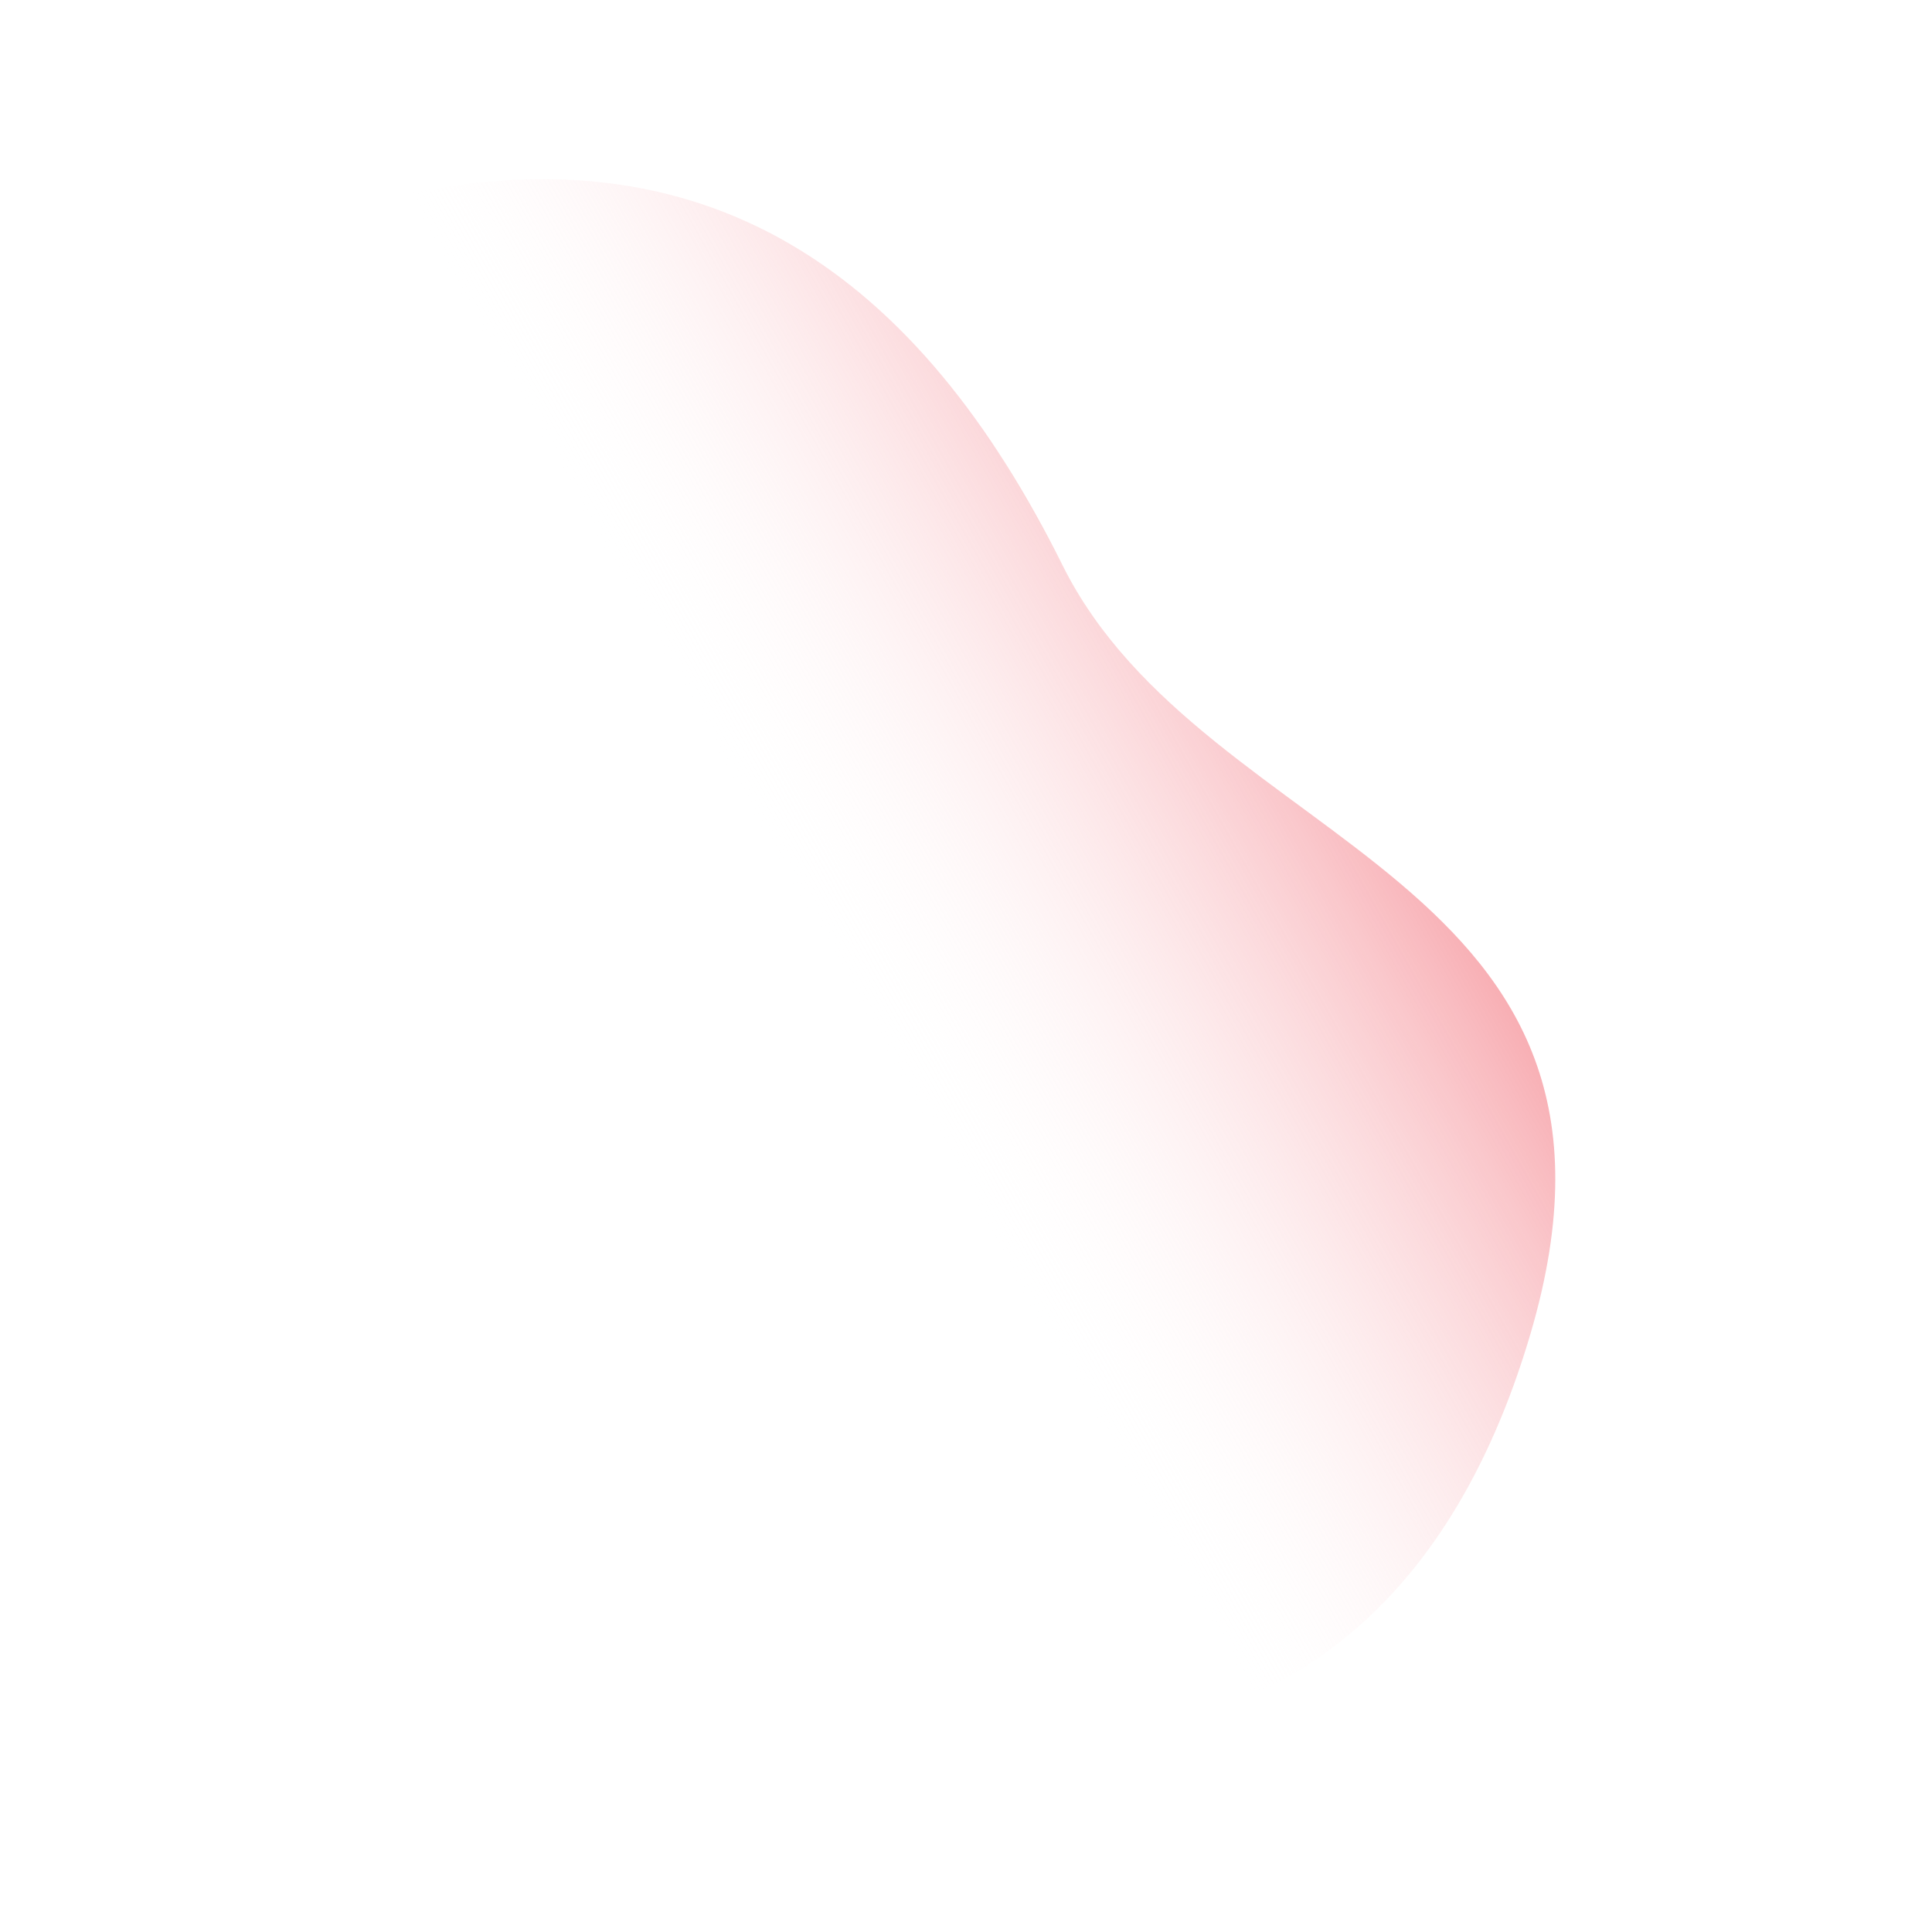 <?xml version="1.0" encoding="utf-8"?>
<!-- Generator: Adobe Illustrator 19.0.0, SVG Export Plug-In . SVG Version: 6.00 Build 0)  -->
<svg version="1.1" id="Layer_1" xmlns="http://www.w3.org/2000/svg" xmlns:xlink="http://www.w3.org/1999/xlink" x="0px" y="0px"
	 width="223.3px" height="220.7px" viewBox="0 0 223.3 220.7" style="enable-background:new 0 0 223.3 220.7;" xml:space="preserve"
	>
<style type="text/css">
	.st0{fill:url(#XMLID_106_);}
</style>
<linearGradient id="XMLID_106_" gradientUnits="userSpaceOnUse" x1="-3715.901" y1="-1077.033" x2="-3834.129" y2="-1192.267" gradientTransform="matrix(-0.282 0.959 -0.959 -0.282 -1994.891 3375.315)">
	<stop  offset="6.668314e-002" style="stop-color:#FFFFFF;stop-opacity:0"/>
	<stop  offset="0.731" style="stop-color:#EB2030"/>
</linearGradient>
<path id="XMLID_791_" class="st0" d="M119.6,199.6c0,0,41.6,7.8,57.3-45.5s-37.6-55.6-54.1-88.8S81.9,13.7,43.6,23.2"/>
</svg>
